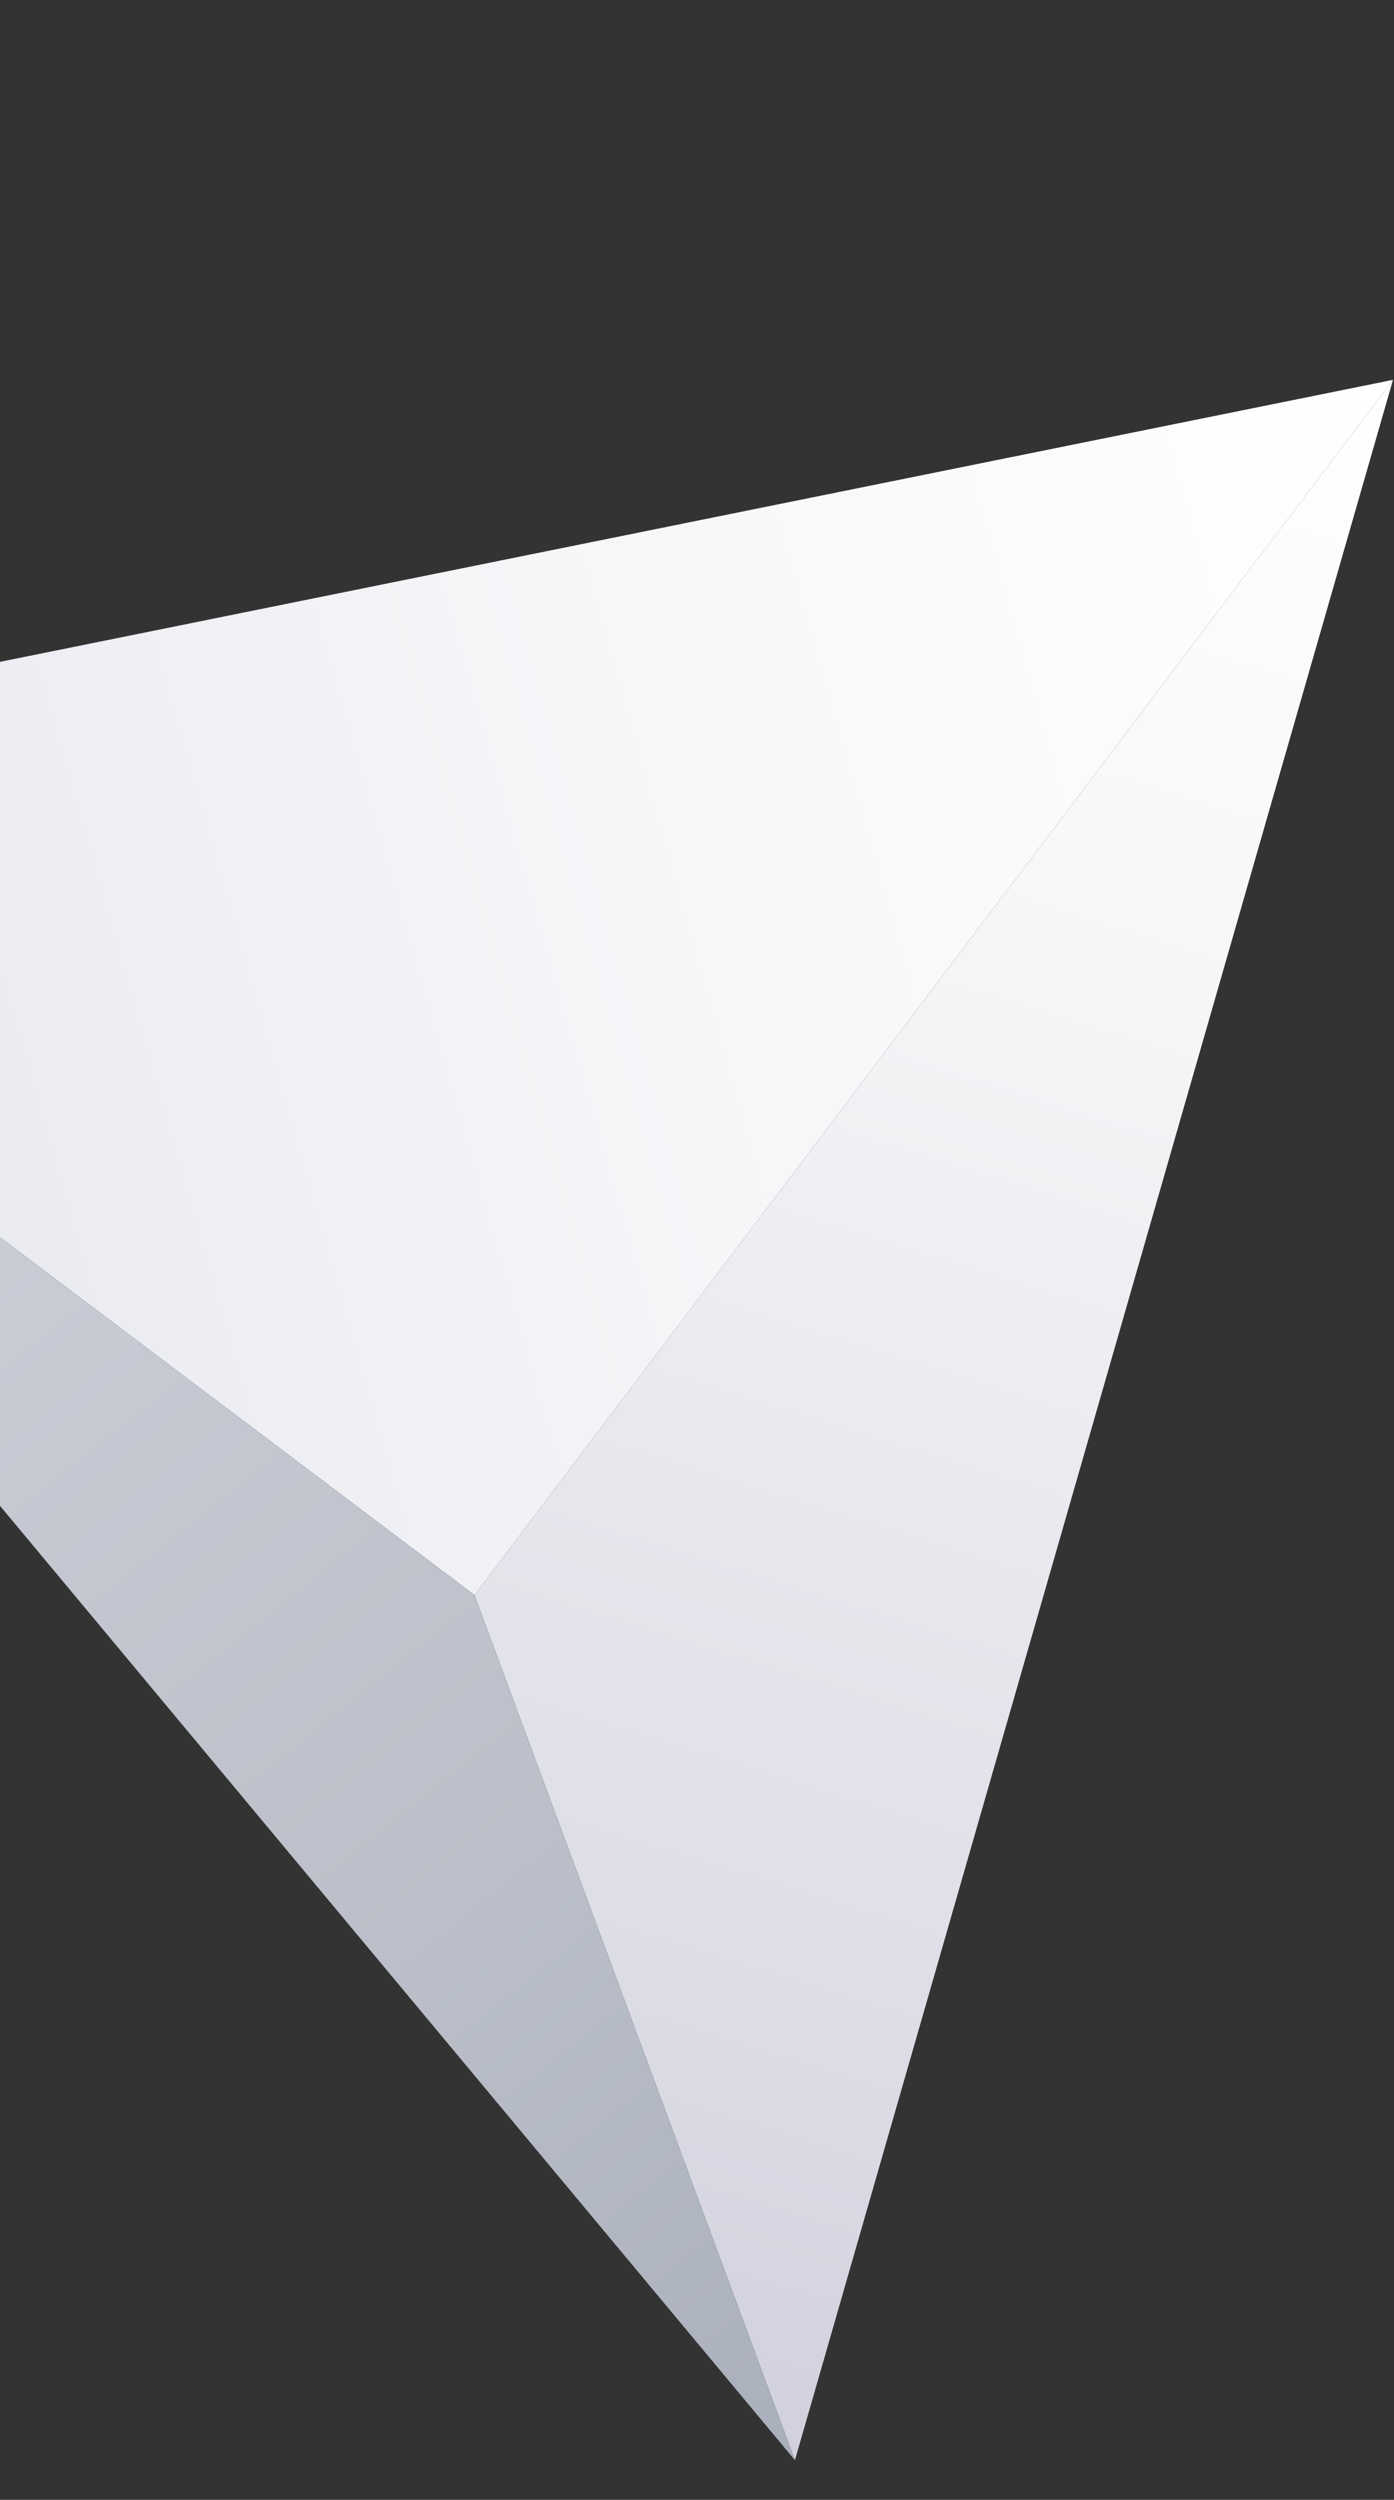 <svg width="116" height="208" viewBox="0 0 116 208" fill="none" xmlns="http://www.w3.org/2000/svg">
<rect x="0" y="0" width="116" height="208" fill="#333333" stroke="none"/>
<path d="M39.484 132.718L115.916 31.605L-50.058 65.202L39.484 132.718Z" fill="url(#paint0_linear_136_2719)"/>
<path d="M39.479 132.717L66.147 204.694L-50.063 65.201L39.479 132.717Z" fill="url(#paint1_linear_136_2719)"/>
<path d="M115.916 31.605L39.484 132.718L66.151 204.695L115.916 31.605Z" fill="url(#paint2_linear_136_2719)"/>
<defs>
<linearGradient id="paint0_linear_136_2719" x1="125.486" y1="61.696" x2="-31.397" y2="106.397" gradientUnits="userSpaceOnUse">
<stop stop-color="white"/>
<stop offset="0.455" stop-color="#F6F6F9"/>
<stop offset="1" stop-color="#E4E5ED"/>
</linearGradient>
<linearGradient id="paint1_linear_136_2719" x1="-39.985" y1="55.705" x2="76.055" y2="200.373" gradientUnits="userSpaceOnUse">
<stop stop-color="#CED2DB"/>
<stop offset="0.315" stop-color="#C8CDD6"/>
<stop offset="0.717" stop-color="#B9BEC8"/>
<stop offset="1" stop-color="#A9AFBA"/>
</linearGradient>
<linearGradient id="paint2_linear_136_2719" x1="97.41" y1="25.161" x2="44.555" y2="195.311" gradientUnits="userSpaceOnUse">
<stop stop-color="white"/>
<stop offset="0.305" stop-color="#F6F6F8"/>
<stop offset="0.812" stop-color="#DCDDE6"/>
<stop offset="1" stop-color="#D1D2DE"/>
</linearGradient>
</defs>
</svg>
